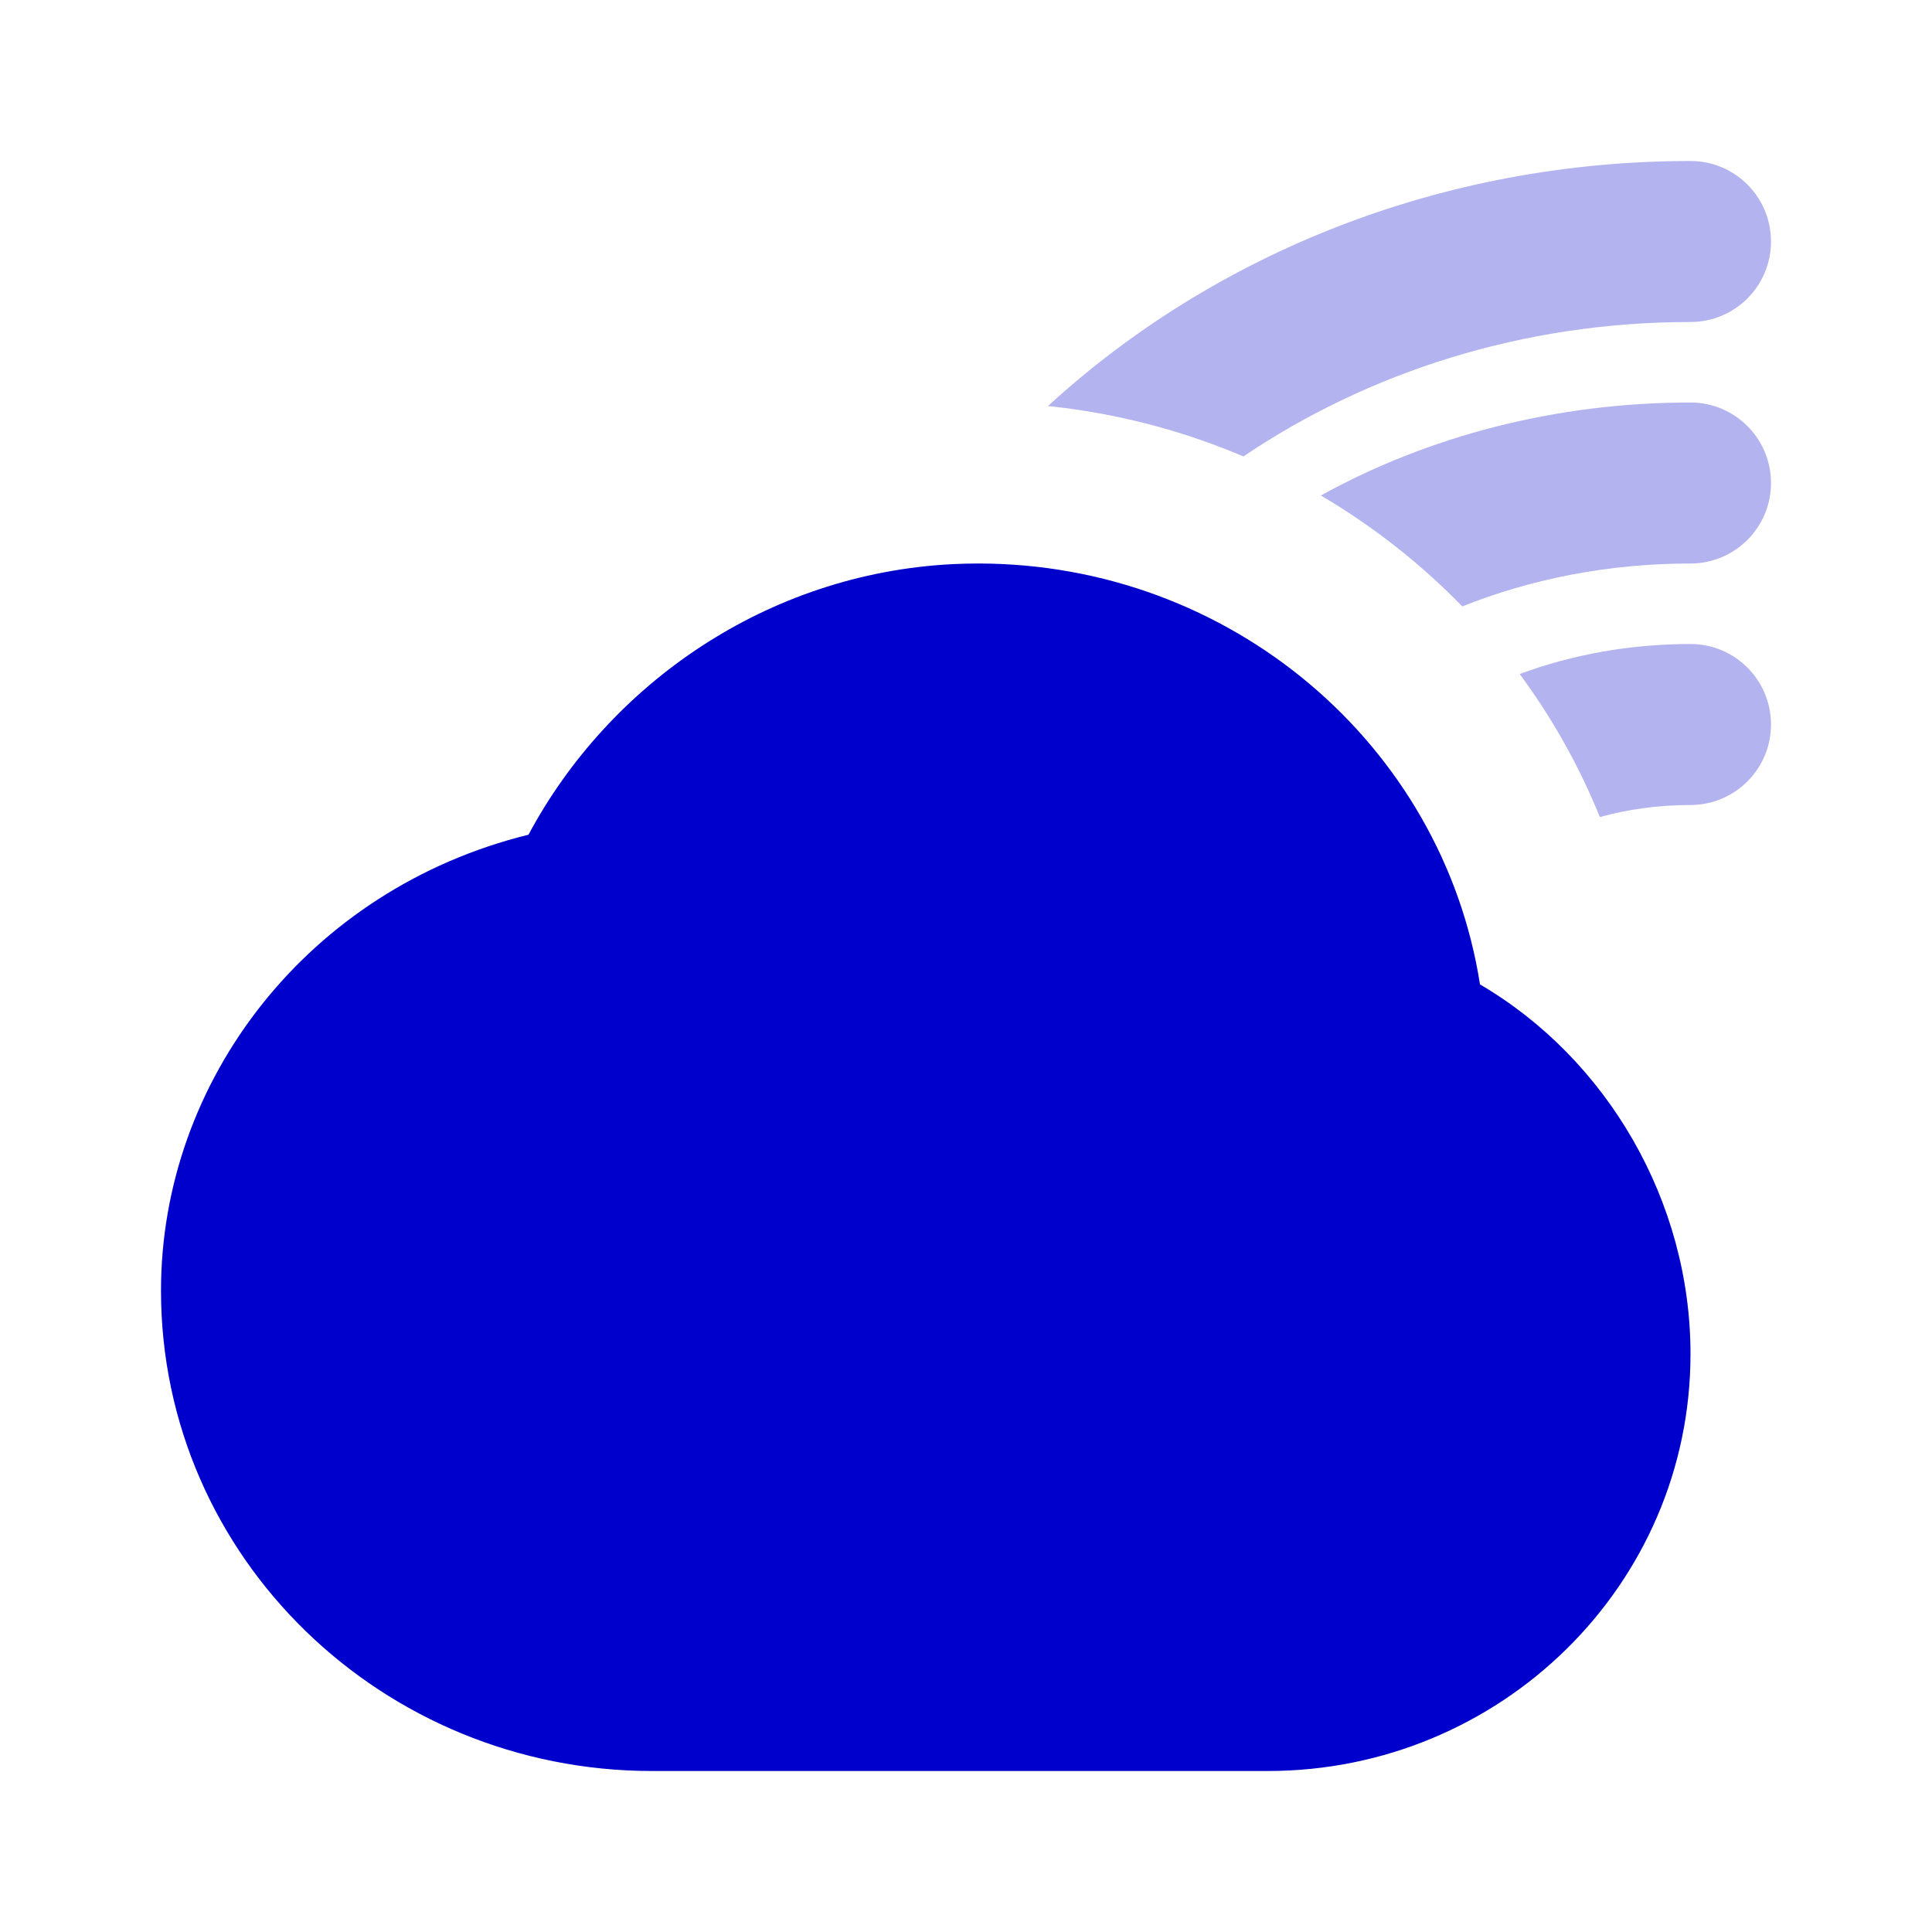 <svg width="24" height="24" viewBox="0 0 24 24" fill="none" xmlns="http://www.w3.org/2000/svg">
<g opacity="0.3">
<path d="M21 4C18.914 4 16.996 4.624 15.446 5.67C14.686 5.347 13.869 5.132 13.018 5.044C15.08 3.154 17.904 2 21 2C21.553 2 22 2.448 22 3C22 3.552 21.553 4 21 4Z" fill="#0000CC"/>
<path d="M18.165 7.533C19.017 7.193 19.977 7 21 7C21.552 7 22 6.552 22 6C22 5.448 21.552 5 21 5C19.322 5 17.743 5.419 16.408 6.155C17.054 6.535 17.645 6.999 18.165 7.533Z" fill="#0000CC"/>
<path d="M19.874 10.15C20.215 10.055 20.593 10 21 10C21.552 10 22 9.552 22 9C22 8.448 21.552 8 21 8C20.256 8 19.533 8.13 18.878 8.373C19.28 8.917 19.616 9.513 19.874 10.15Z" fill="#0000CC"/>
</g>
<path d="M11.83 7.008C11.936 7.003 12.043 7 12.151 7C15.287 7 17.919 9.25 18.385 12.229C19.962 13.151 21 14.922 21 16.819C21 19.695 18.634 22 15.75 22L8.1 22C4.756 22 2 19.352 2 16.032C2 13.419 3.83 11.043 6.565 10.369C7.57 8.491 9.532 7.126 11.83 7.008Z" fill="#0000CC"/>
</svg>
